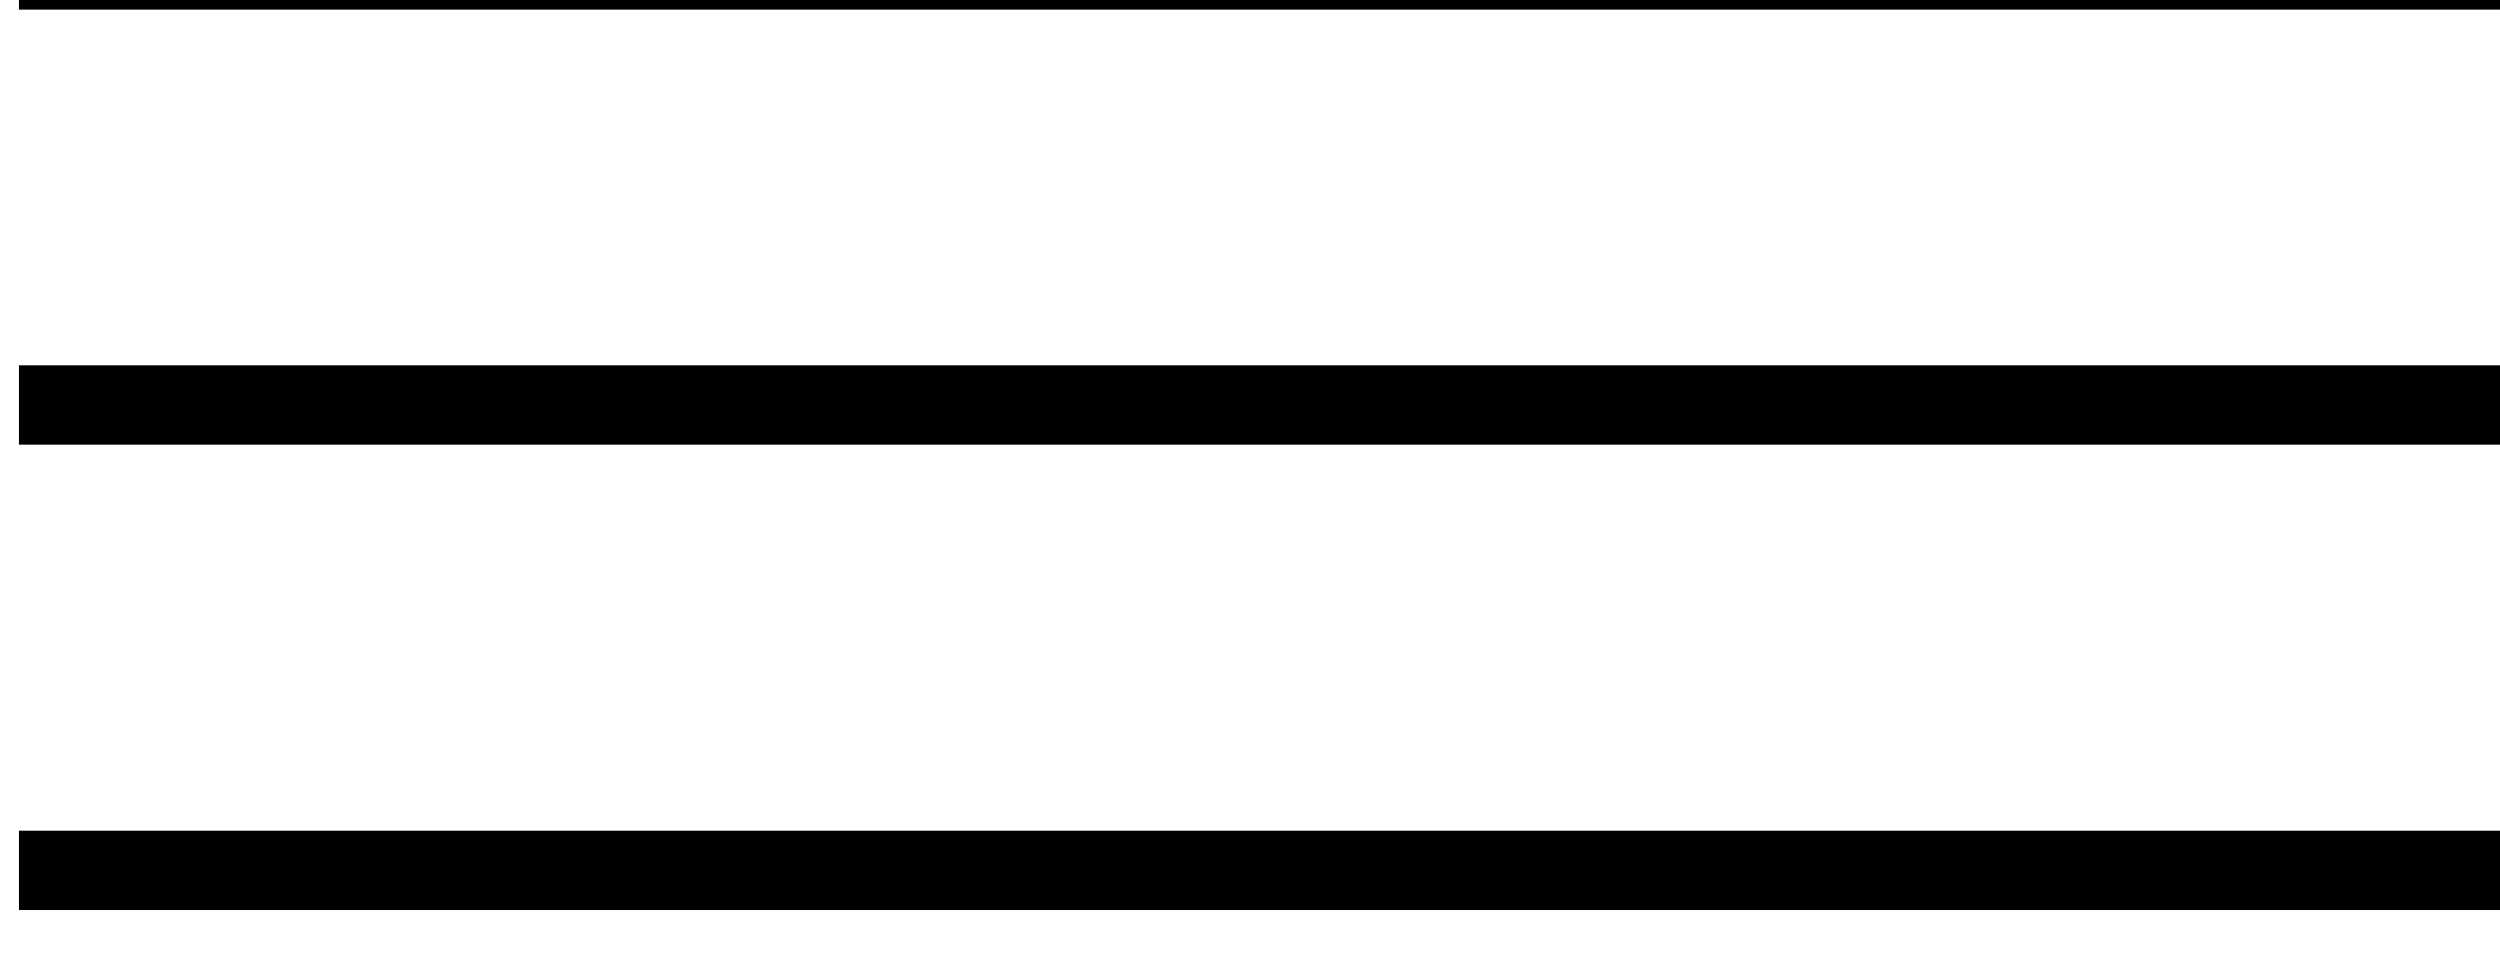 <?xml version="1.0" encoding="UTF-8" standalone="no"?>
<!-- Created with Inkscape (http://www.inkscape.org/) -->

<svg
   xmlns:dc="http://purl.org/dc/elements/1.1/"
   xmlns:cc="http://creativecommons.org/ns#"
   xmlns:rdf="http://www.w3.org/1999/02/22-rdf-syntax-ns#"
   xmlns:svg="http://www.w3.org/2000/svg"
   xmlns="http://www.w3.org/2000/svg"
   xmlns:sodipodi="http://sodipodi.sourceforge.net/DTD/sodipodi-0.dtd"
   xmlns:inkscape="http://www.inkscape.org/namespaces/inkscape"
   width="17.063mm"
   height="6.683mm"
   viewBox="0 0 17.063 6.683"
   version="1.1"
   id="svg96603"
   inkscape:version="0.92.3 (2405546, 2018-03-11)">
  <defs
     id="defs96597" />
  <sodipodi:namedview
     id="base"
     pagecolor="#ffffff"
     bordercolor="#666666"
     borderopacity="1.0"
     inkscape:pageopacity="0.0"
     inkscape:pageshadow="2"
     inkscape:zoom="0.35"
     inkscape:cx="-622.04065"
     inkscape:cy="-144.51399"
     inkscape:document-units="mm"
     inkscape:current-layer="layer1"
     showgrid="false"
     fit-margin-top="0"
     fit-margin-left="0"
     fit-margin-right="0"
     fit-margin-bottom="0"
     inkscape:window-width="2880"
     inkscape:window-height="1526"
     inkscape:window-x="2869"
     inkscape:window-y="-11"
     inkscape:window-maximized="1" />
  <g
     inkscape:label="Capa 1"
     inkscape:groupmode="layer"
     id="layer1"
     transform="translate(-71.599,-103.915)">
    <g
       id="g96571"
       transform="matrix(0.353,0,0,-0.353,-133.748,859.011)">
      <rect
         transform="scale(1,-1)"
         y="-2140.43"
         x="582.086"
         height="1.534"
         width="48.368"
         id="rect96535"
         style="fill:#000000;fill-opacity:1;stroke-width:0.75" />
      <rect
         transform="scale(1,-1)"
         y="-2132.019"
         x="582.086"
         height="1.534"
         width="48.368"
         id="rect96535-3"
         style="fill:#000000;fill-opacity:1;stroke-width:0.75" />
      <rect
         transform="scale(1,-1)"
         y="-2123.021"
         x="582.086"
         height="1.534"
         width="48.368"
         id="rect96535-37"
         style="fill:#000000;fill-opacity:1;stroke-width:0.75" />
    </g>
  </g>
</svg>
